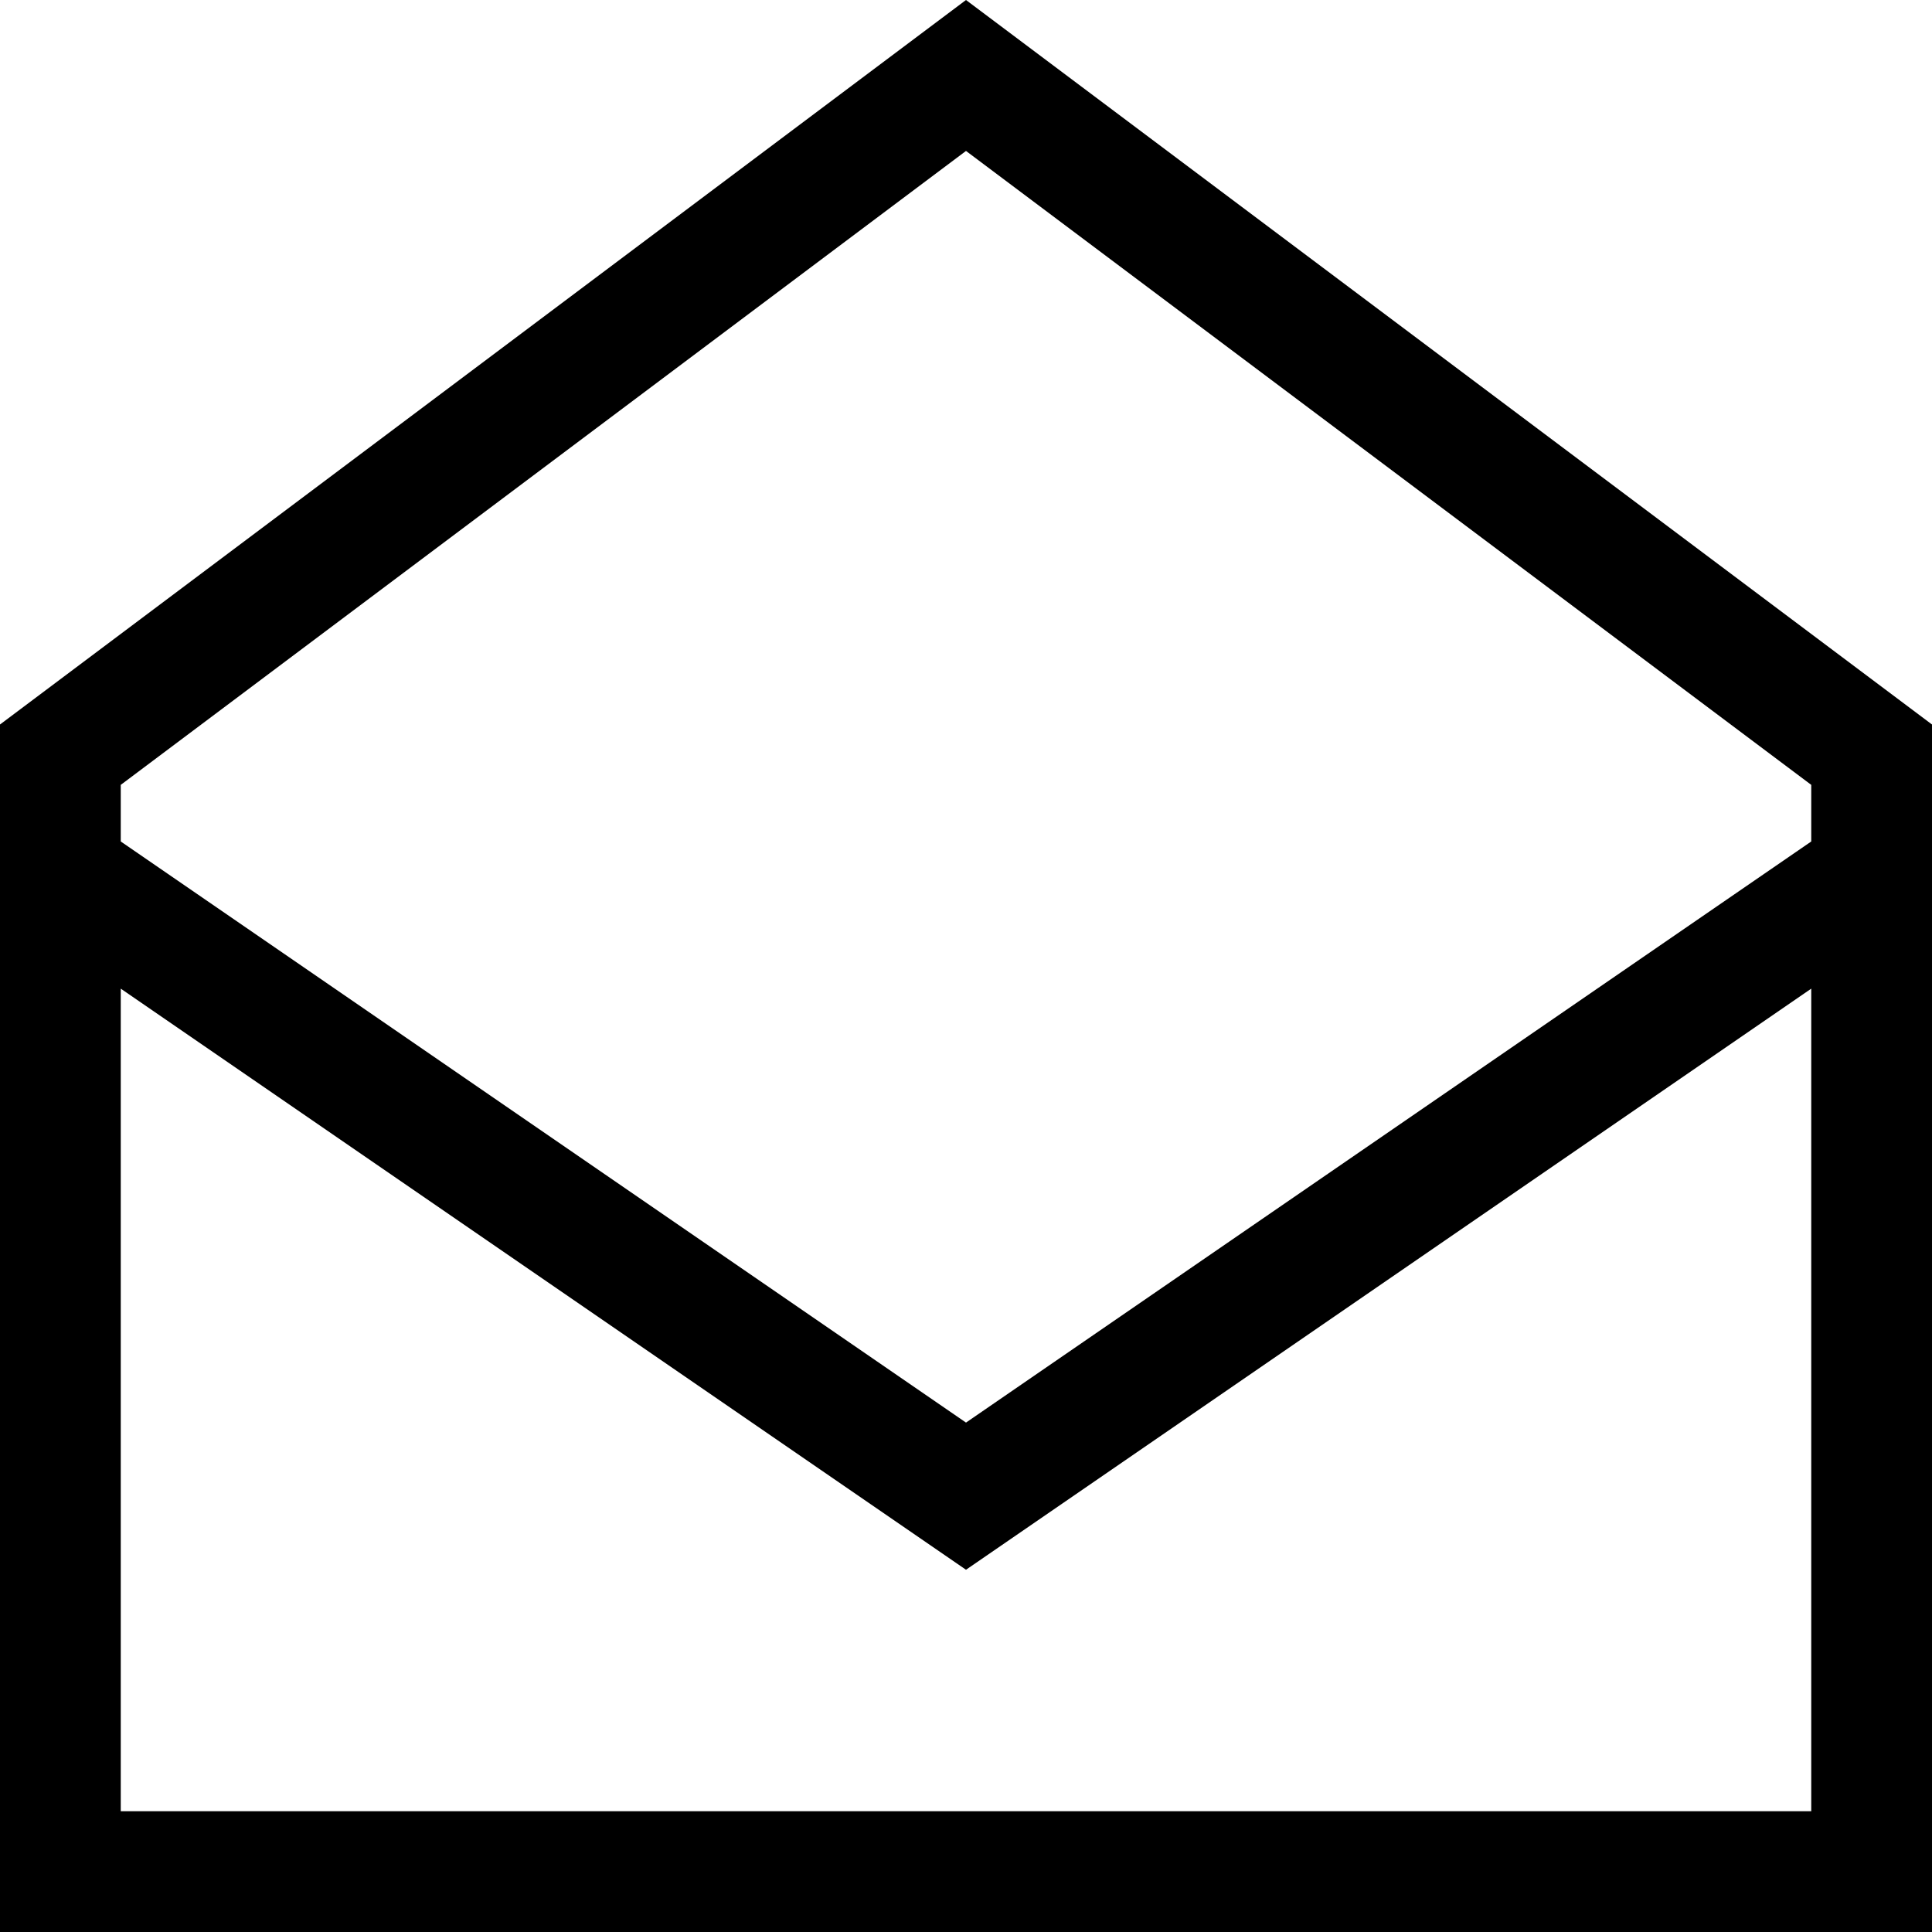 <svg xmlns="http://www.w3.org/2000/svg" viewBox="0 0 512 512">
  <path d="M 32 223 L 256 377 L 480 223 L 480 208 L 256 40 L 32 208 L 32 223 L 32 223 Z M 480 262 L 256 416 L 32 262 L 32 480 L 480 480 L 480 262 L 480 262 Z M 0 192 L 256 0 L 512 192 L 512 240 L 512 480 L 512 512 L 480 512 L 32 512 L 0 512 L 0 480 L 0 240 L 0 192 L 0 192 Z" />
</svg>